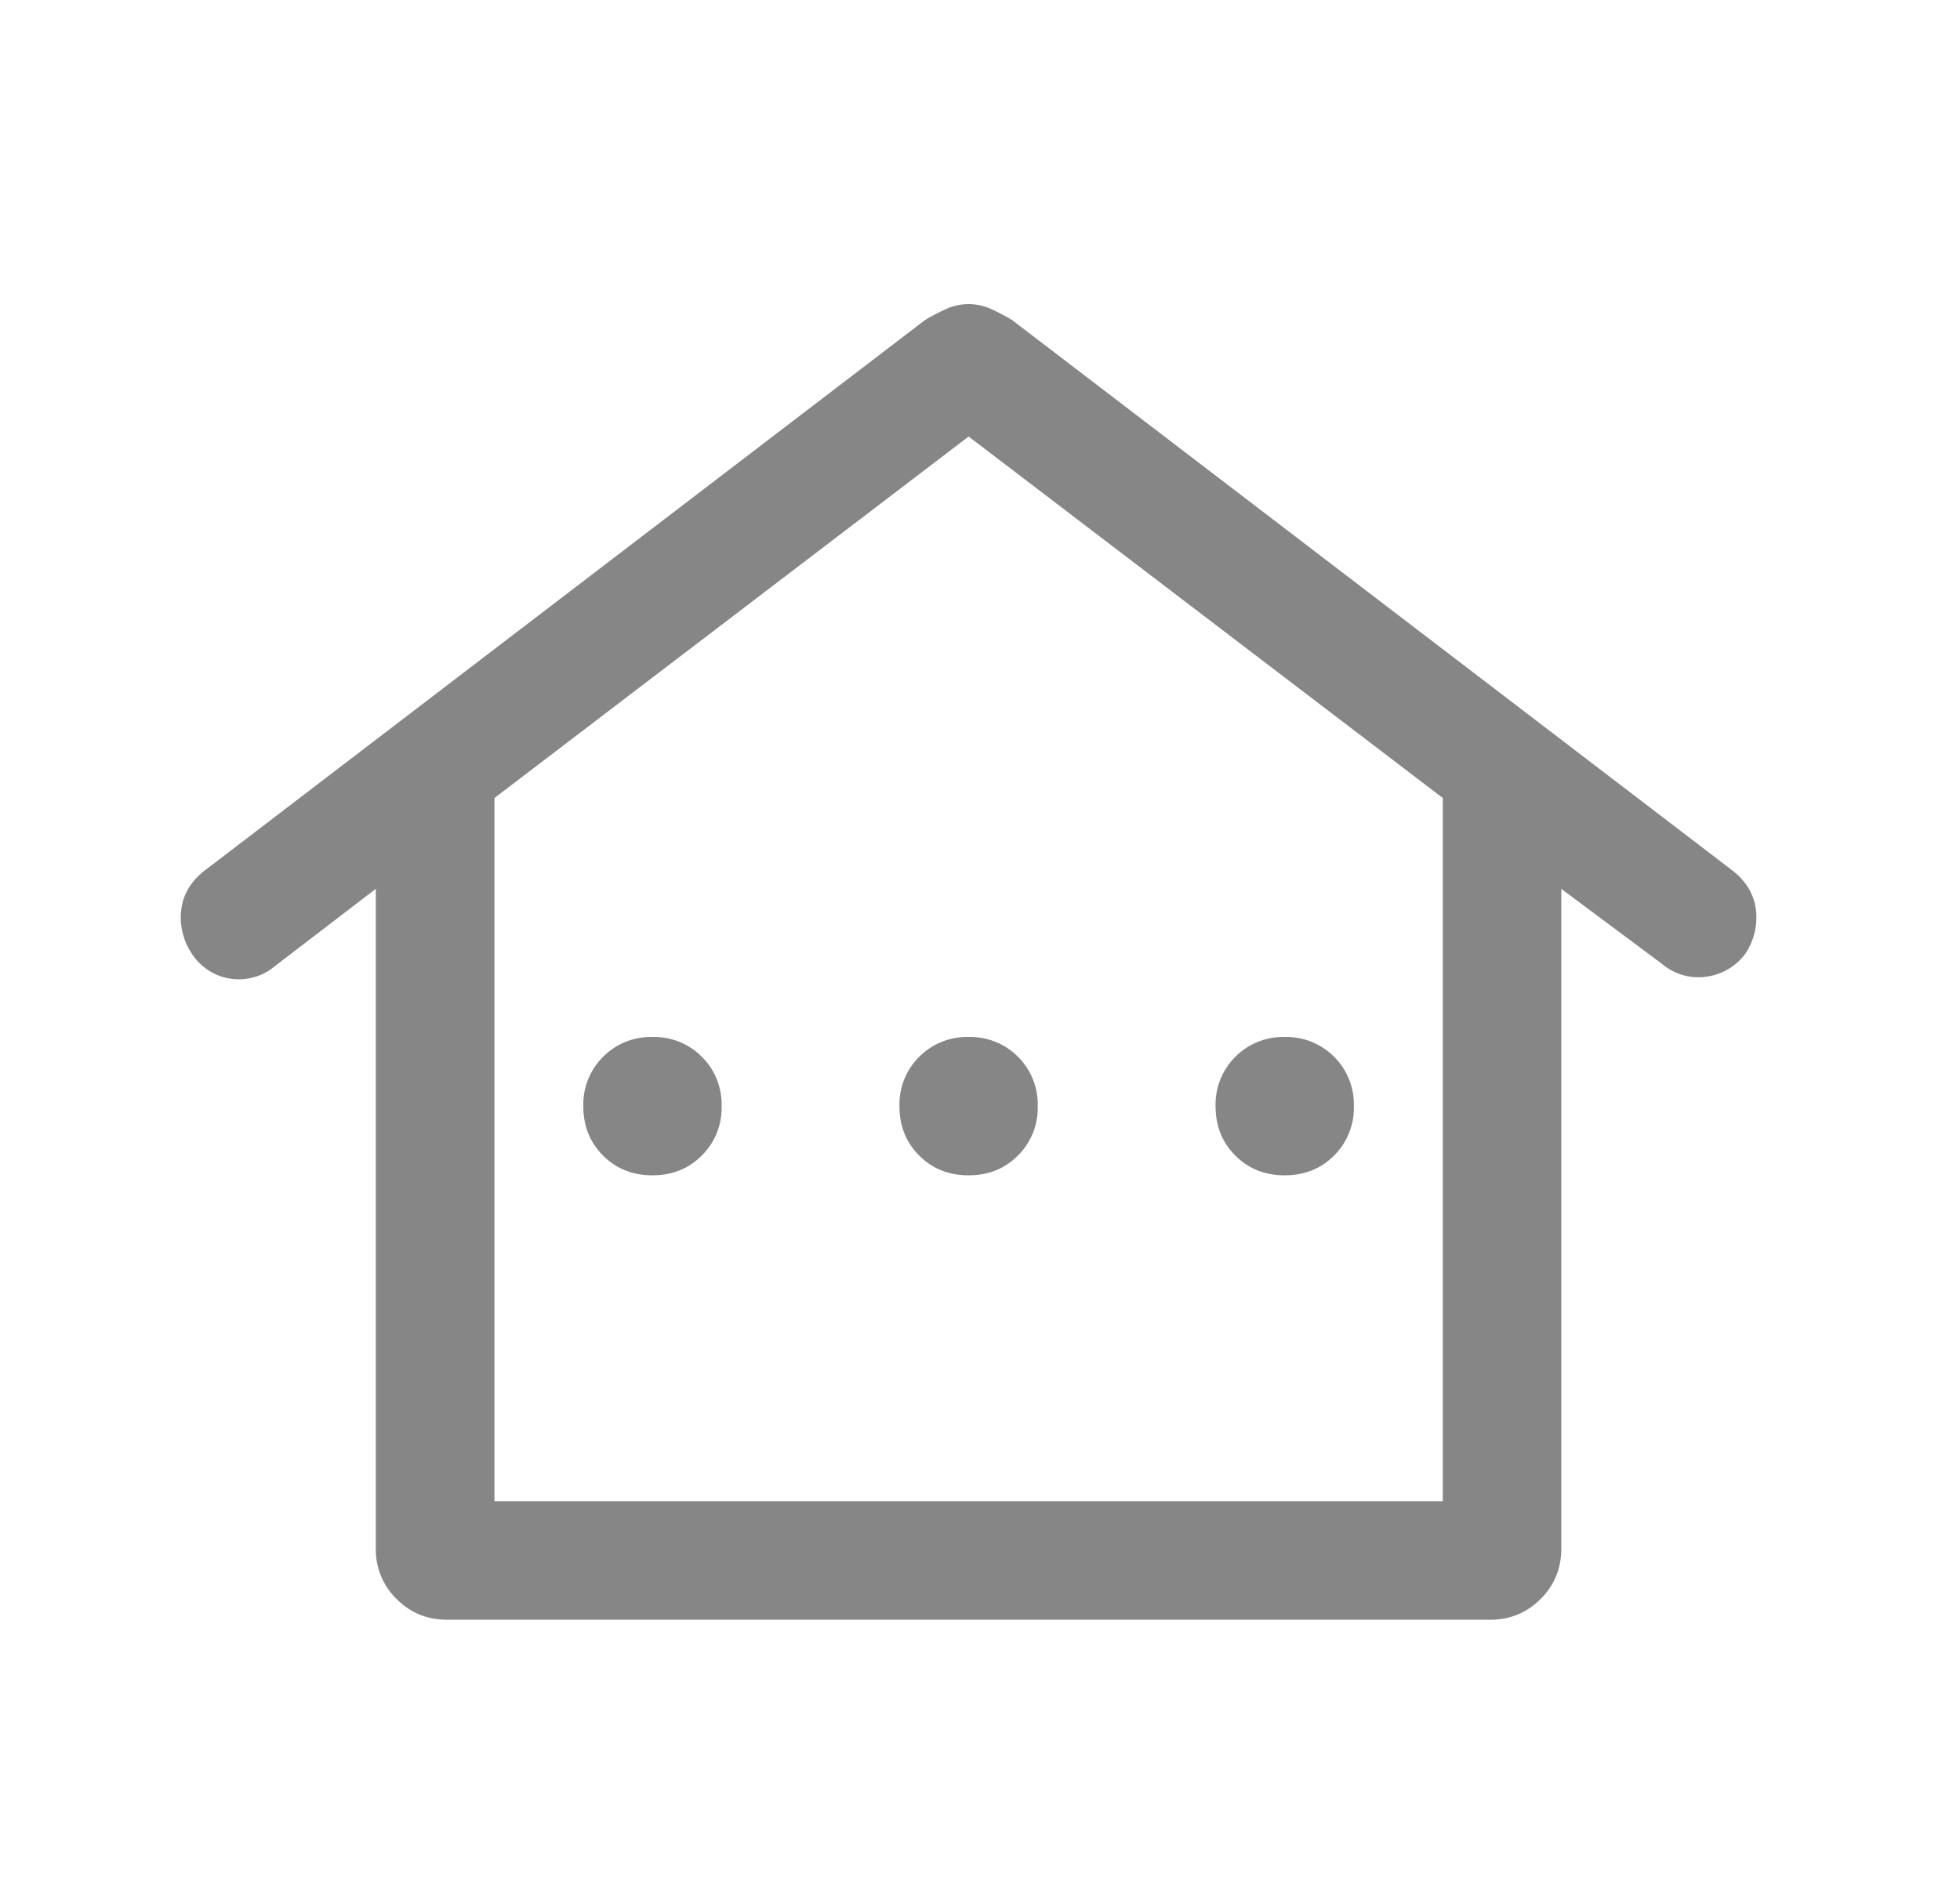 <svg xmlns="http://www.w3.org/2000/svg" width="31" height="30" fill="none" viewBox="0 0 31 30">
  <mask id="a" width="31" height="30" x="0" y="0" maskUnits="userSpaceOnUse" style="mask-type:alpha">
    <path fill="#868686" d="M.319 0h30v30h-30z"/>
  </mask>
  <g mask="url(#a)">
    <path fill="#868686" d="M7.07 25.625c-.313 0-.579-.11-.797-.328a1.086 1.086 0 0 1-.329-.797V14.062l-1.593 1.22a.885.885 0 0 1-1.313-.188 1.03 1.03 0 0 1-.171-.704c.03-.24.15-.442.359-.609l11.406-8.719c.104-.062.214-.12.329-.172a.86.86 0 0 1 .718 0c.114.053.224.11.328.173l11.406 8.718c.208.167.328.37.359.609a1.03 1.03 0 0 1-.171.704.922.922 0 0 1-.625.359.885.885 0 0 1-.688-.203l-1.594-1.188V24.5c0 .313-.109.578-.327.797-.22.219-.485.328-.798.328H7.07Zm.75-1.875h15V12.625l-7.5-5.719-7.5 5.719V23.75Zm2.5-5.156c.312 0 .572-.104.78-.313a1.06 1.06 0 0 0 .313-.781 1.06 1.06 0 0 0-.312-.781 1.06 1.06 0 0 0-.782-.313 1.06 1.06 0 0 0-.78.313 1.06 1.06 0 0 0-.313.781c0 .313.104.573.312.781.208.209.469.313.781.313Zm5 0c.312 0 .572-.104.78-.313a1.06 1.06 0 0 0 .313-.781 1.06 1.06 0 0 0-.312-.781 1.06 1.06 0 0 0-.782-.313 1.06 1.06 0 0 0-.78.313 1.06 1.06 0 0 0-.313.781c0 .313.104.573.312.781.208.209.469.313.781.313Zm5 0c.312 0 .572-.104.78-.313a1.06 1.06 0 0 0 .313-.781 1.06 1.06 0 0 0-.312-.781 1.06 1.06 0 0 0-.782-.313 1.06 1.06 0 0 0-.78.313 1.06 1.06 0 0 0-.313.781c0 .313.104.573.312.781.208.209.469.313.781.313Z"/>
  </g>
</svg>

